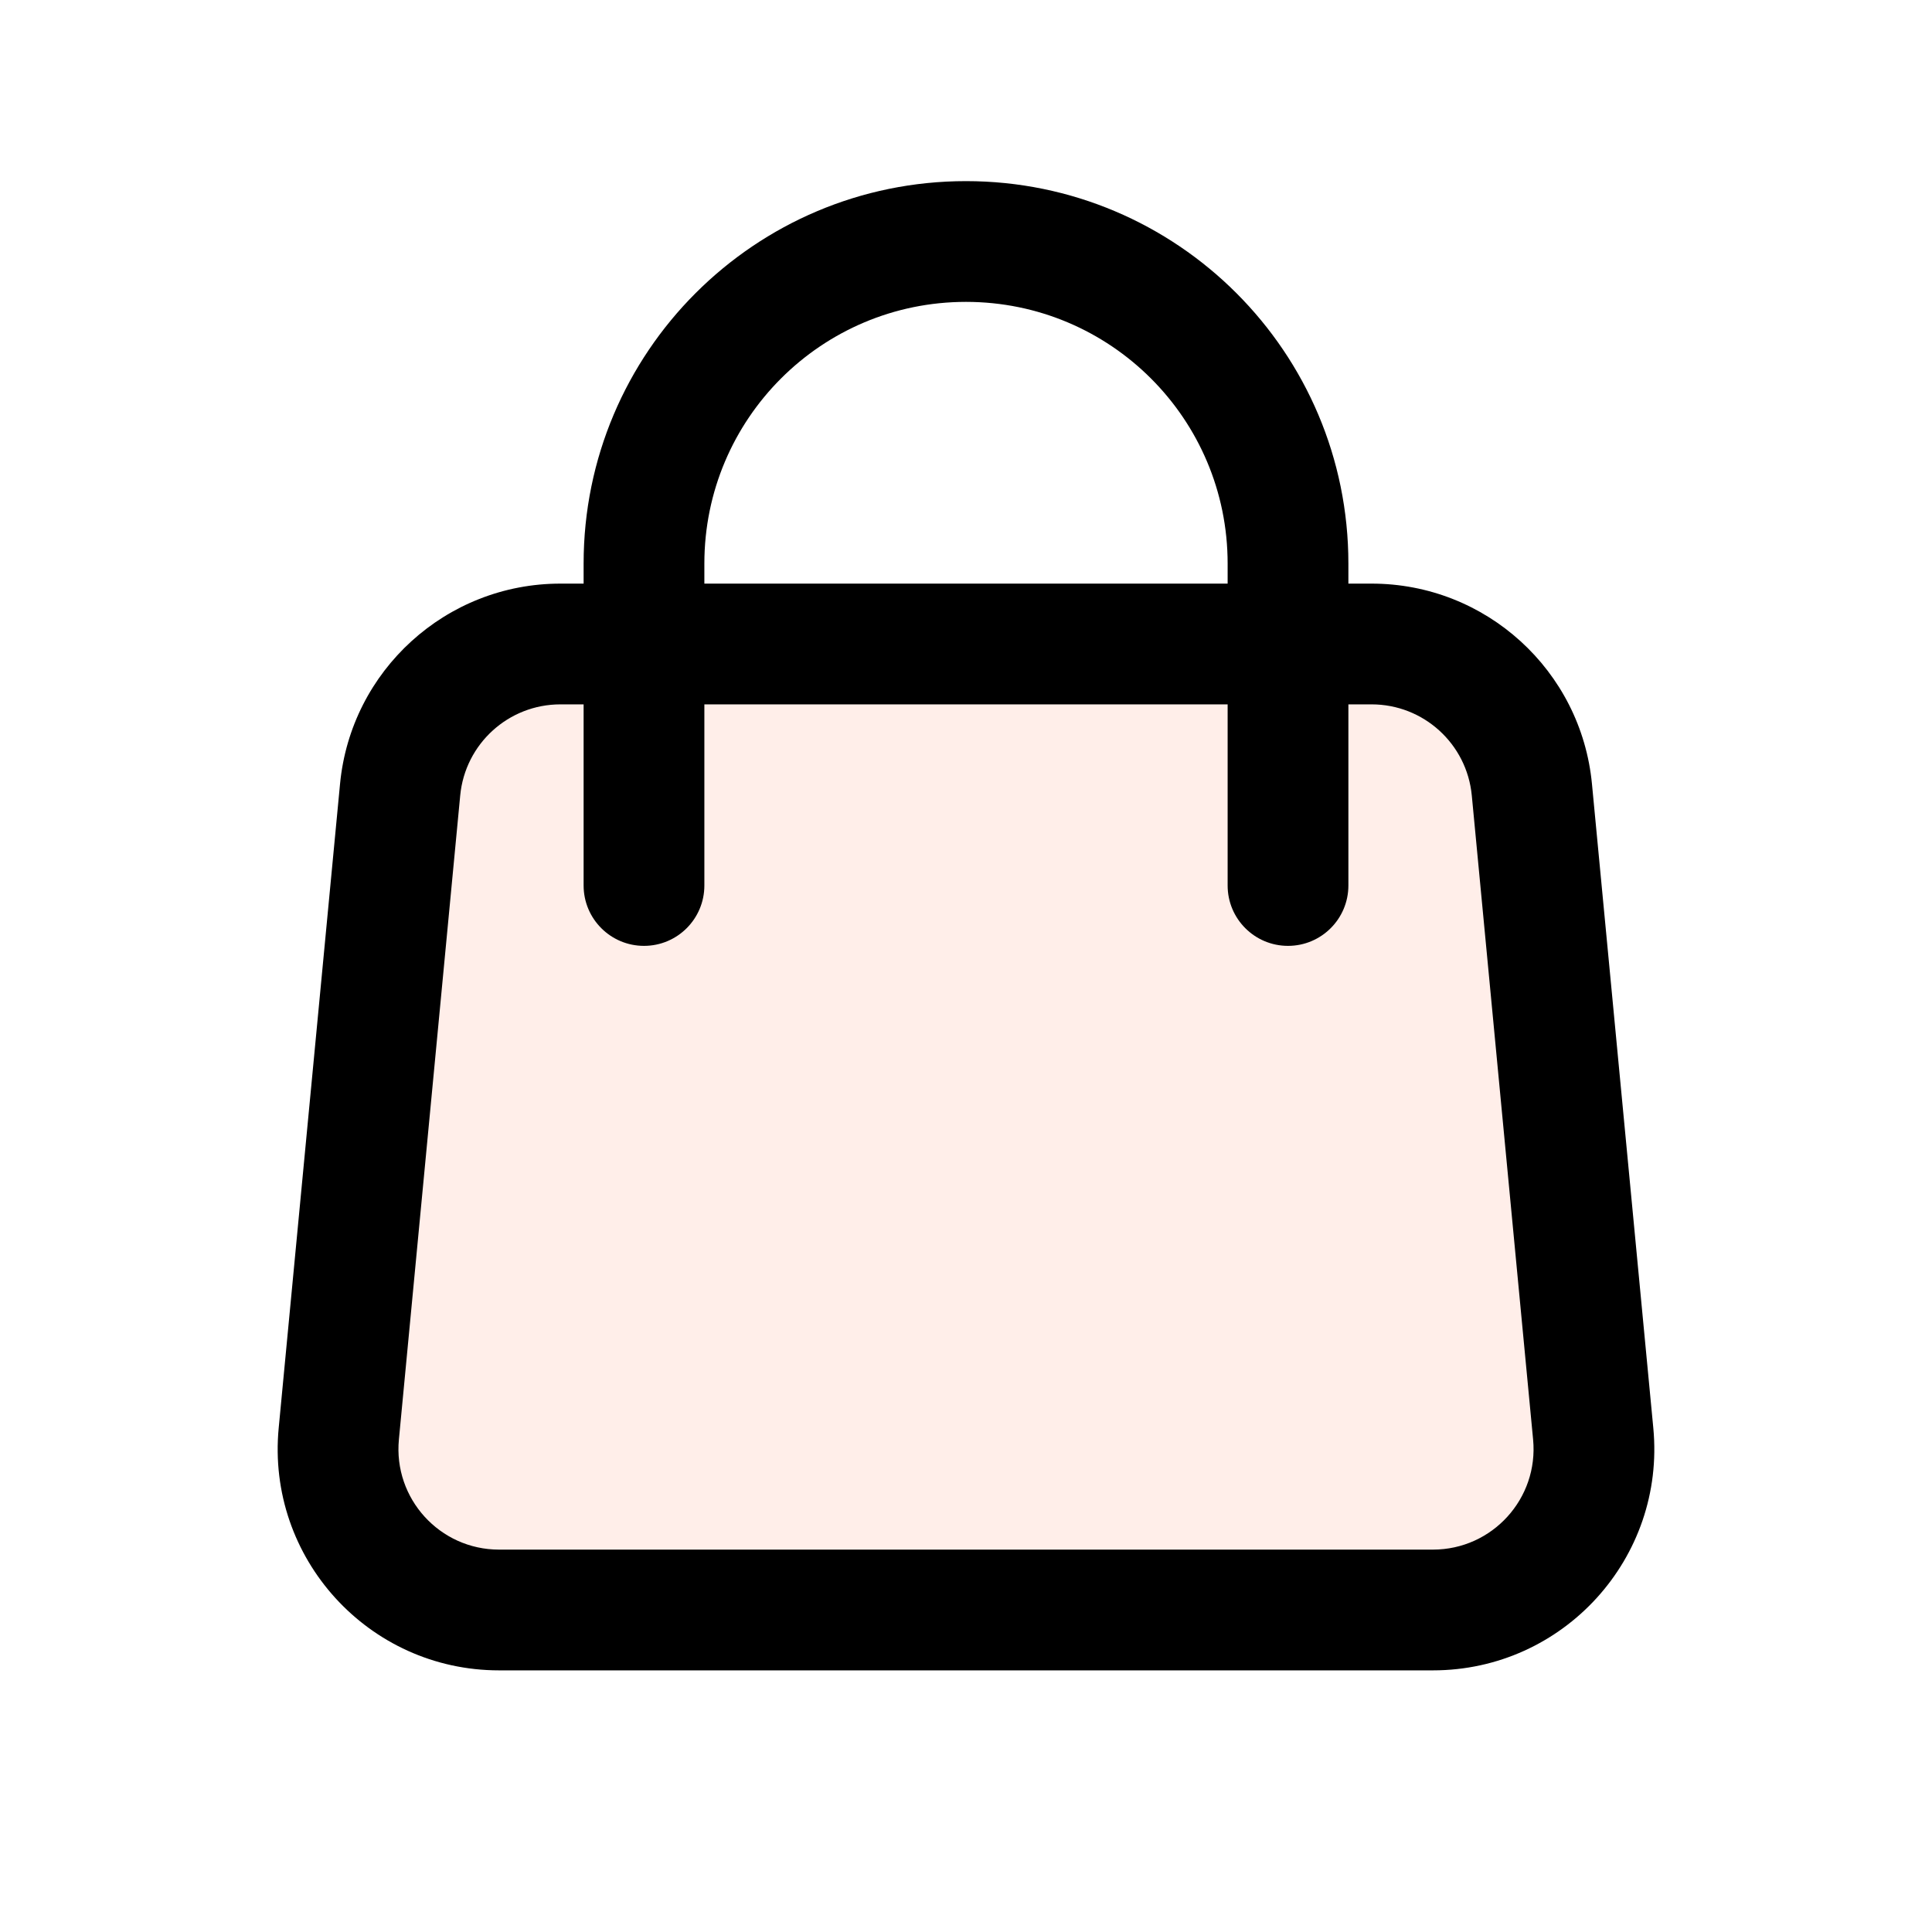 <svg width="64" height="64" viewBox="0 0 64 64" fill="none" xmlns="http://www.w3.org/2000/svg">
<path opacity="0.15" d="M13.255 26.161C13.515 23.424 15.814 21.334 18.564 21.334H45.436C48.186 21.334 50.485 23.424 50.745 26.161L52.777 47.495C53.075 50.626 50.613 53.334 47.468 53.334H16.532C13.387 53.334 10.925 50.626 11.223 47.495L13.255 26.161Z" fill="#FF926B"/>
<path d="M11.223 47.494L9.232 47.305L11.223 47.494ZM52.777 47.494L54.768 47.305L52.777 47.494ZM50.745 26.161L48.755 26.351L50.745 26.161ZM13.255 26.161L15.245 26.351L13.255 26.161ZM19.333 29.333C19.333 30.438 20.229 31.333 21.333 31.333C22.438 31.333 23.333 30.438 23.333 29.333H19.333ZM40.667 29.333C40.667 30.438 41.562 31.333 42.667 31.333C43.771 31.333 44.667 30.438 44.667 29.333H40.667ZM18.564 23.333H45.436V19.333H18.564V23.333ZM48.755 26.351L50.786 47.684L54.768 47.305L52.736 25.971L48.755 26.351ZM47.468 51.333H16.532V55.333H47.468V51.333ZM13.214 47.684L15.245 26.351L11.264 25.971L9.232 47.305L13.214 47.684ZM16.532 51.333C14.566 51.333 13.027 49.641 13.214 47.684L9.232 47.305C8.822 51.61 12.207 55.333 16.532 55.333V51.333ZM50.786 47.684C50.973 49.641 49.434 51.333 47.468 51.333V55.333C51.793 55.333 55.178 51.61 54.768 47.305L50.786 47.684ZM45.436 23.333C47.155 23.333 48.592 24.64 48.755 26.351L52.736 25.971C52.378 22.208 49.217 19.333 45.436 19.333V23.333ZM18.564 19.333C14.783 19.333 11.622 22.208 11.264 25.971L15.245 26.351C15.408 24.64 16.845 23.333 18.564 23.333V19.333ZM23.333 18.667C23.333 13.88 27.213 10 32 10V6C25.004 6 19.333 11.671 19.333 18.667H23.333ZM32 10C36.786 10 40.667 13.88 40.667 18.667H44.667C44.667 11.671 38.996 6 32 6V10ZM19.333 18.667V29.333H23.333V18.667H19.333ZM40.667 18.667V29.333H44.667V18.667H40.667Z" fill="black"/>
</svg>
